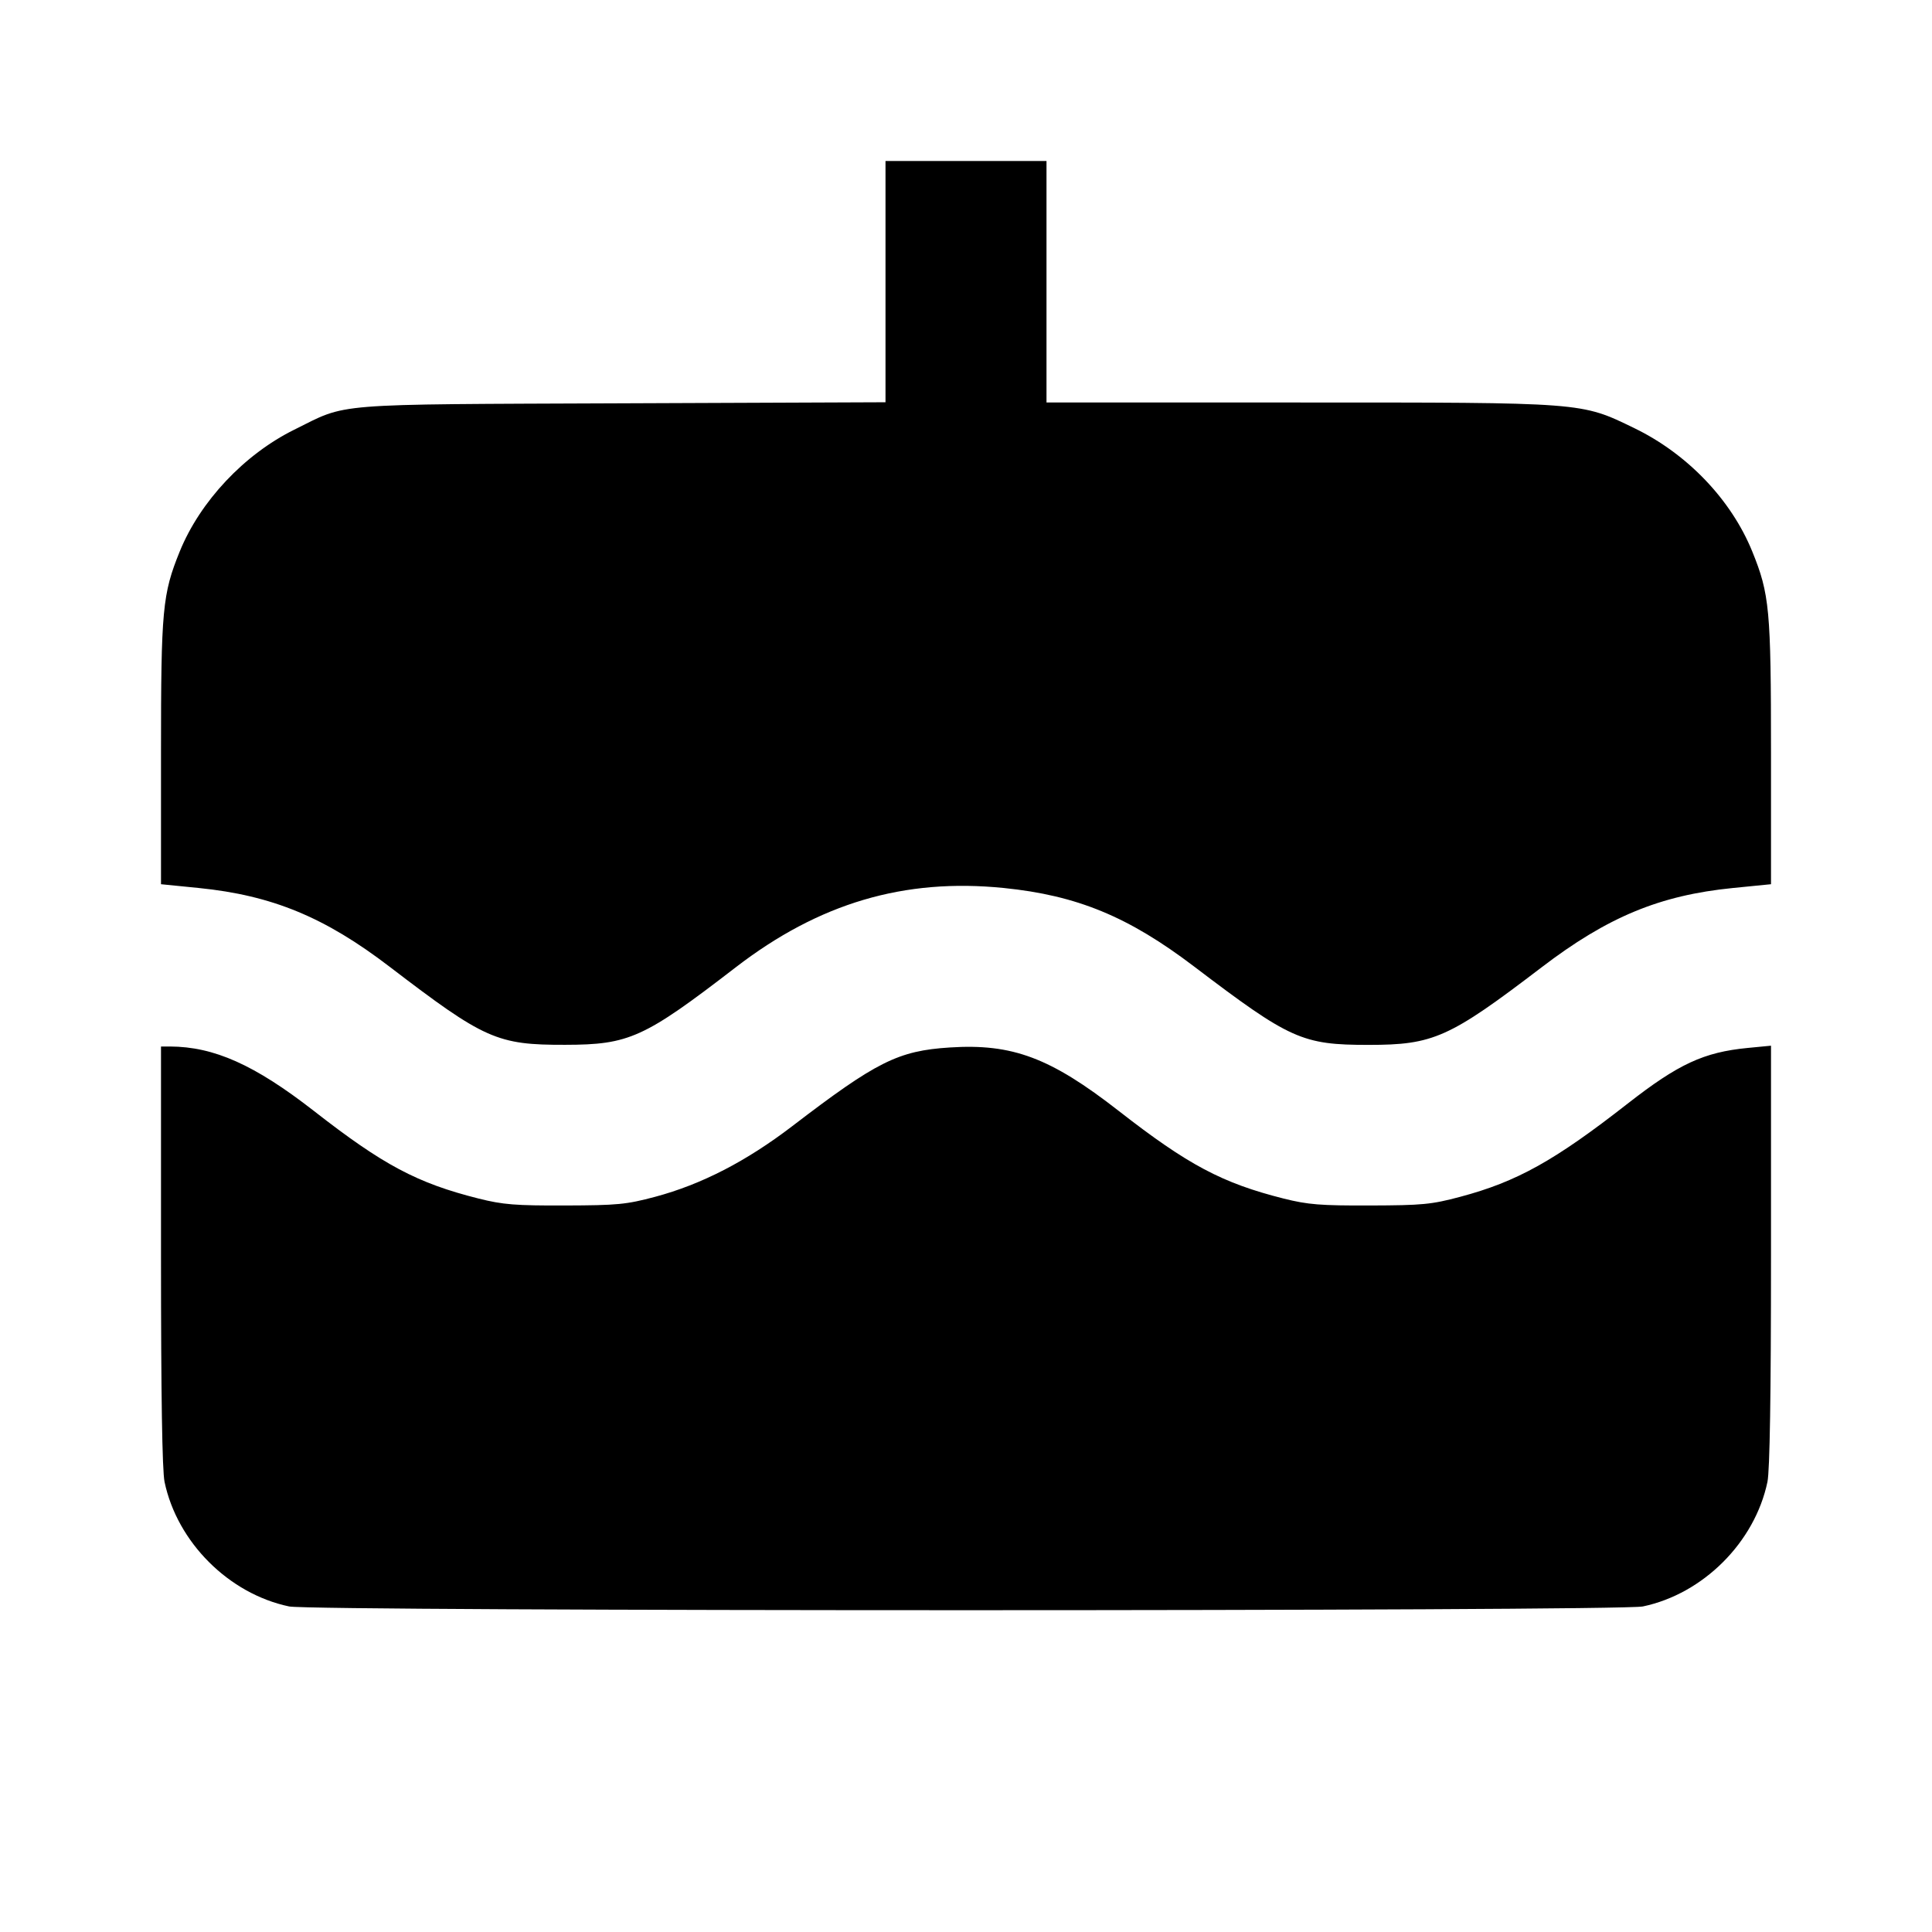 <svg viewBox="0 0 24 24" xmlns="http://www.w3.org/2000/svg"><path d="M11.000 3.498 L 11.000 4.997 7.730 5.010 C 4.058 5.025,4.331 5.003,3.655 5.338 C 3.034 5.645,2.487 6.227,2.233 6.850 C 2.018 7.380,2.000 7.569,2.000 9.350 L 2.000 10.984 2.470 11.031 C 3.381 11.123,4.035 11.393,4.841 12.010 C 6.019 12.911,6.174 12.981,7.020 12.979 C 7.817 12.978,8.000 12.894,9.140 12.016 C 10.175 11.219,11.232 10.906,12.470 11.031 C 13.379 11.123,14.017 11.386,14.833 12.006 C 16.027 12.913,16.176 12.980,17.000 12.980 C 17.807 12.980,18.002 12.893,19.147 12.019 C 19.970 11.390,20.617 11.122,21.527 11.031 L 22.000 10.984 22.000 9.350 C 22.000 7.569,21.982 7.380,21.767 6.850 C 21.505 6.207,20.961 5.638,20.303 5.319 C 19.634 4.995,19.697 5.000,16.116 5.000 L 13.000 5.000 13.000 3.500 L 13.000 2.000 12.000 2.000 L 11.000 2.000 11.000 3.498 M2.000 15.598 C 2.000 17.340,2.015 18.266,2.044 18.408 C 2.201 19.158,2.842 19.799,3.592 19.956 C 3.892 20.018,20.108 20.018,20.408 19.956 C 21.158 19.799,21.799 19.158,21.956 18.408 C 21.985 18.266,22.000 17.339,22.000 15.593 L 22.000 12.990 21.710 13.018 C 21.165 13.071,20.850 13.217,20.220 13.709 C 19.312 14.419,18.843 14.680,18.140 14.867 C 17.780 14.963,17.669 14.973,17.020 14.975 C 16.404 14.977,16.249 14.965,15.946 14.889 C 15.183 14.697,14.757 14.471,13.897 13.800 C 13.049 13.139,12.577 12.962,11.800 13.012 C 11.157 13.053,10.890 13.187,9.841 13.990 C 9.271 14.426,8.714 14.713,8.139 14.867 C 7.779 14.963,7.669 14.973,7.020 14.975 C 6.404 14.977,6.249 14.965,5.946 14.889 C 5.182 14.697,4.761 14.473,3.900 13.801 C 3.163 13.227,2.659 13.002,2.110 13.000 L 2.000 13.000 2.000 15.598 " stroke="none" fill-rule="evenodd" fill="black"></path></svg>